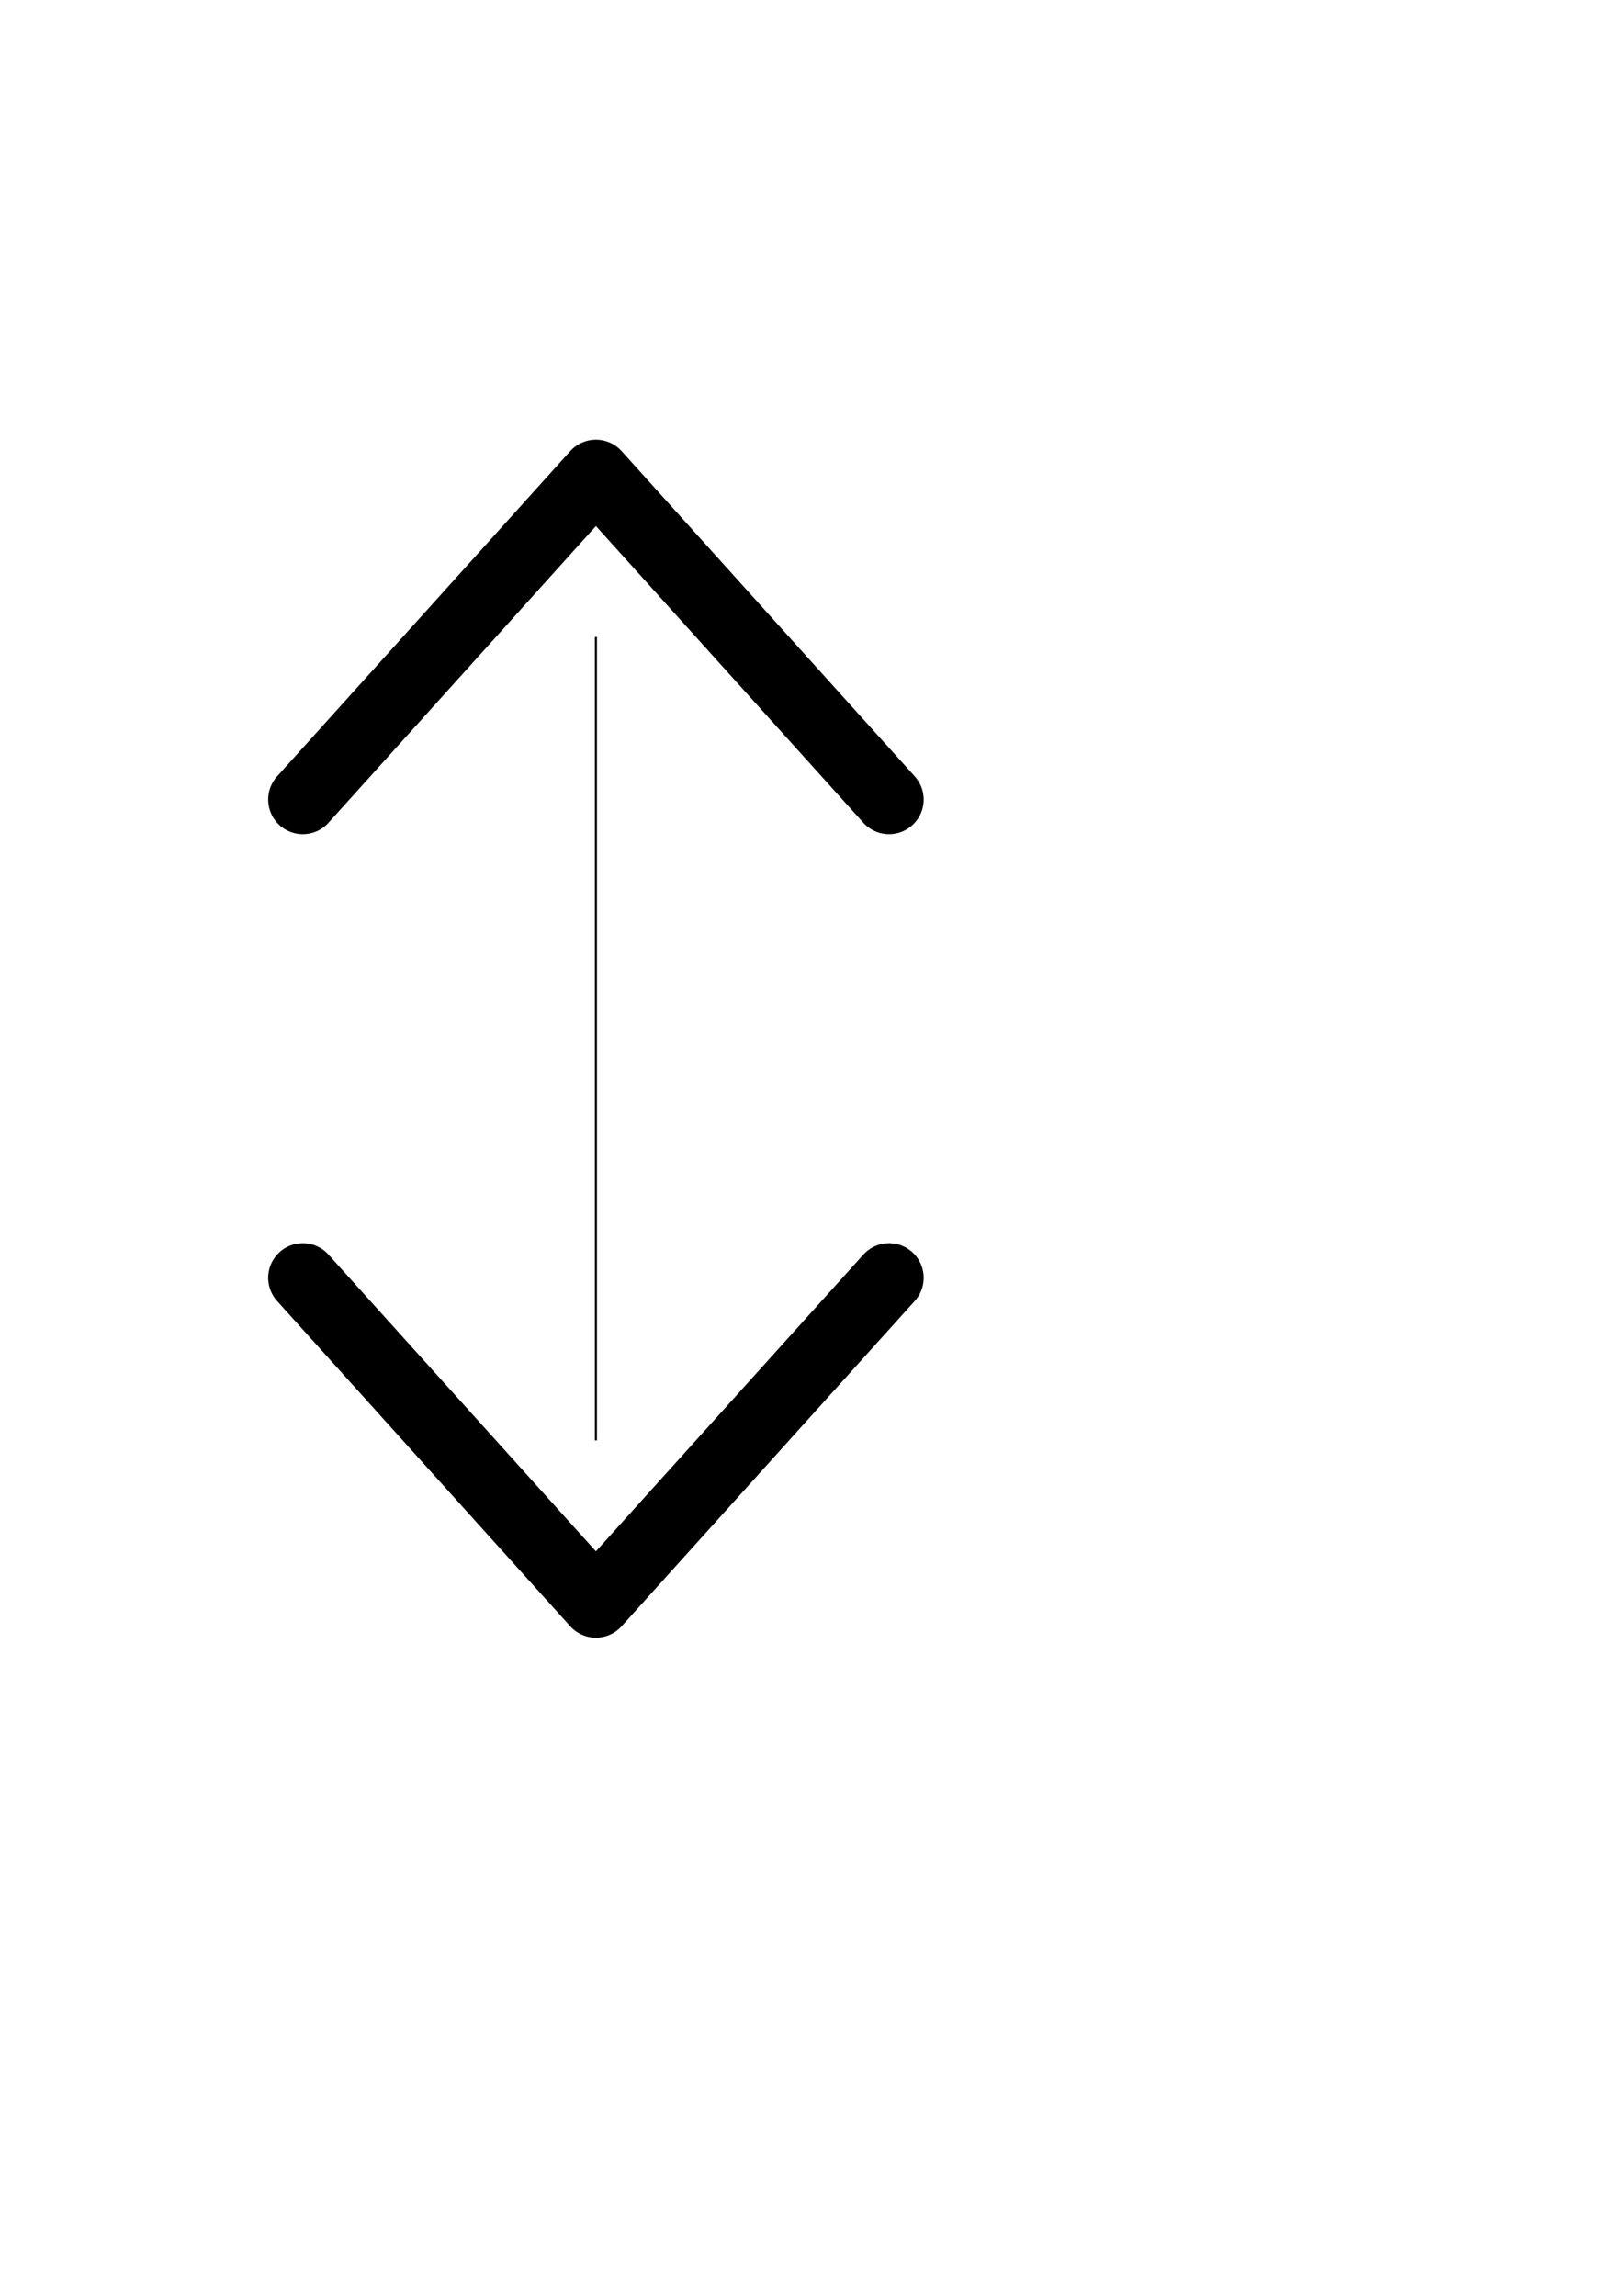 <?xml version="1.0" encoding="UTF-8" standalone="no"?>
<svg
   xmlns:dc="http://purl.org/dc/elements/1.1/"
   xmlns:cc="http://creativecommons.org/ns#"
   xmlns:rdf="http://www.w3.org/1999/02/22-rdf-syntax-ns#"
   xmlns:svg="http://www.w3.org/2000/svg"
   xmlns="http://www.w3.org/2000/svg"
   width="210mm"
   height="297mm"
   viewBox="0 0 210 297"
   version="1.1"
   id="svg8">
  <defs
     id="defs2">
    <marker
       markerWidth="172.235"
       markerHeight="286.236"
       refX="86.118"
       refY="143.118"
       orient="auto"
       id="marker848">
      <path
         style="fill:none;stroke:#000000;stroke-width:30.236;stroke-linecap:round;stroke-linejoin:round;stroke-miterlimit:8;stroke-dasharray:none;stroke-opacity:1"
         d="m 15.118,15.118 142,128 -142,128"
         id="path846" />
    </marker>
  </defs>
  <g
     id="layer1">
    <path
       style="fill:none;stroke:#000000;stroke-width:0.265px;stroke-linecap:butt;stroke-linejoin:miter;stroke-opacity:1;marker-start:url(#marker848);marker-end:url(#marker848)"
       d="M 77.107,82.399 V 186.342"
       id="path857" />
  </g>
</svg>
